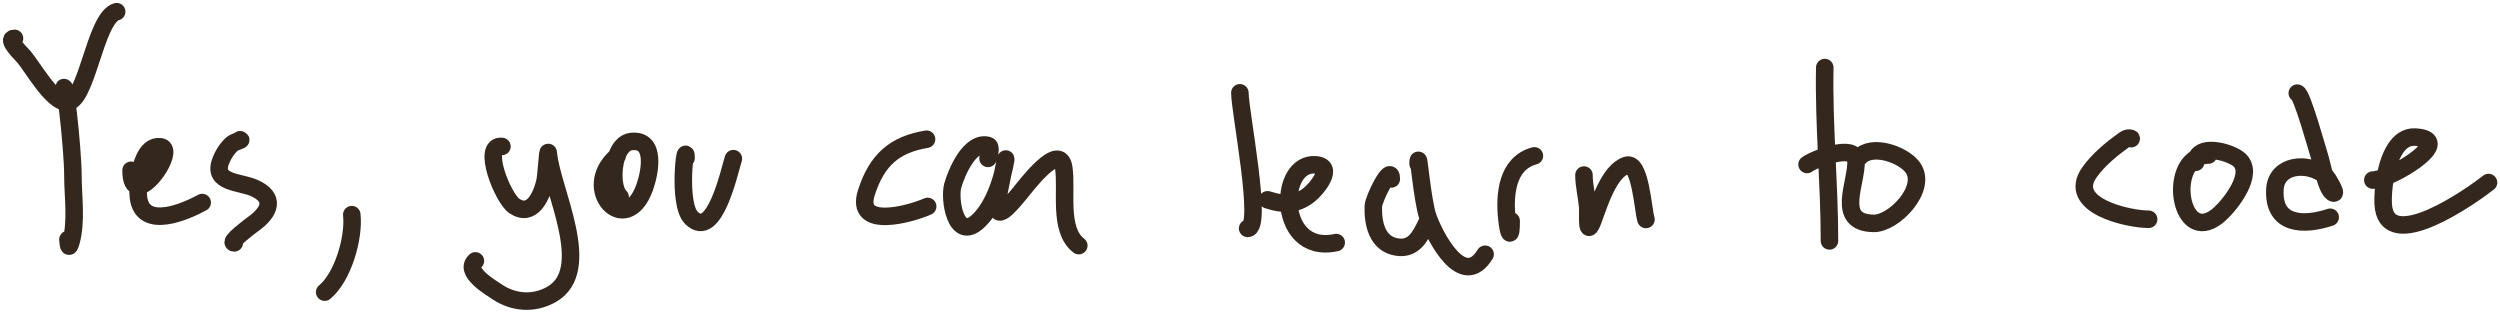 <svg width="428" height="54" viewBox="0 0 428 54" fill="none" xmlns="http://www.w3.org/2000/svg">
<path d="M10.872 15.94C10.872 11.205 12.483 25.317 12.483 30.051C12.483 33.614 13.151 37.929 12.152 41.407C11.733 42.861 11.734 41.879 11.631 41.003M2.485 6.566C0.872 6.566 3.778 9.36 4.05 9.676C5.573 11.442 8.73 17.177 11.25 17.497C14.879 17.959 16.187 2.994 19.973 2M22.436 29.155C22.436 31.086 22.952 31.82 23.675 31.829M23.675 31.829C25.832 31.855 29.832 25.424 27.456 25.123C24.845 24.791 23.851 28.95 23.675 31.829ZM23.675 31.829C23.625 32.646 23.64 33.36 23.704 33.839C24.452 39.491 31.889 36.174 34.615 34.676M41.108 23.925C41.602 23.925 40.168 24.282 39.791 24.6C38.853 25.392 38.116 26.619 37.716 27.768C36.48 31.314 41.076 31.137 43.401 32.135C47.288 33.802 46.194 36.315 43.357 38.338C42.933 38.64 39.024 41.576 40.111 41.576M60.226 36.748C60.657 40.72 58.696 47.442 55.583 50.014M85.932 25.071C82.353 24.682 86.095 33.981 88.077 35.281C91.108 37.269 92.746 33.503 93.3 31.063C93.541 29.998 93.79 25.238 93.876 26.241C94.418 32.552 101.819 46.234 94.39 50.417C91.421 52.088 88.008 51.873 85.188 50.014C83.933 49.188 79.339 46.472 81.388 44.663M105.648 26.732C105.623 26.753 105.598 26.774 105.574 26.795M105.574 26.795C99.13 32.429 107.163 40.888 110.342 32.144C111.274 29.58 112.427 23.753 108.068 24.227C106.877 24.357 106.052 25.416 105.574 26.795ZM105.574 26.795C104.738 29.211 104.968 32.609 106.169 33.721M117.45 27.064C117.45 23.634 115.928 34.912 118.38 37.309C122.343 41.185 124.853 29.324 125.554 27.164M158.627 23.835C153.147 24.748 150.113 27.372 148.318 32.998C146.301 39.321 155.772 36.678 158.818 35.341M169.149 27.113C169.272 26.636 169.854 25.095 169.144 24.905C166.022 24.071 163.73 29.581 163.111 31.778C162.474 34.039 163.563 41.467 167.44 37.882C169.487 35.989 170.852 32.811 171.635 29.852M171.635 29.852C171.867 28.974 172.048 28.116 172.181 27.316C172.257 26.854 171.964 28.244 171.635 29.852ZM171.635 29.852C171.338 31.3 171.013 32.925 170.902 33.53C169.975 38.61 172.503 35.605 174.6 33.082C175.576 31.91 181.4 24.09 182.112 28.702C182.711 32.592 181.164 39.365 184.689 42.049M212.267 15.889C212.267 19.081 216.281 39.102 213.594 39.102M217.008 34.204C218.319 34.63 219.508 34.875 220.662 34.786M220.662 34.786C221.811 34.699 222.925 34.28 224.089 33.381C225.358 32.399 228.684 28.443 225.178 28.215C222.127 28.017 220.504 31.37 220.662 34.786ZM220.662 34.786C220.842 38.704 223.363 42.704 228.757 41.526M238.193 30.634C238.193 27.863 235.158 34.059 235.114 35.273C235.009 38.171 235.72 41.817 239.233 42.308C242.052 42.702 243.161 40.471 244.255 38.197M242.786 28.069C242.786 24.959 243.429 34.318 244.49 37.241C245.778 40.787 250.475 49.703 254.252 43.527M258.71 37.815C258.71 41.096 258.261 40.131 257.974 37.41C257.55 33.392 257.953 27.951 262.686 26.681M271.175 29.969C271.175 31.726 271.663 33.626 271.812 35.39C271.924 36.711 271.489 40.997 272.739 37.686C273.728 35.069 275.392 29.334 278.432 28.311C280.843 27.5 281.285 36.024 281.788 37.573M312.4 11.565C312.203 21.446 313.205 31.343 313.205 41.244M309.368 28.16C310.688 27.175 317.552 24.53 317.745 27.42C317.998 31.205 314.029 38.139 320.763 38.245C324.223 38.299 330.018 32.307 327.485 28.706C325.924 26.488 320.463 24.512 318.323 26.923M364.859 23.739C364.969 23.739 364.402 23.414 363.666 23.942C361.547 25.462 359.243 27.345 357.727 29.483C353.681 35.186 364.342 37.538 367.85 37.538M378.08 26.546C377.301 26.546 376.63 26.726 376.06 27.041M376.06 27.041C371.194 29.737 373.749 42.295 380.023 36.645C381.819 35.027 386.064 29.72 383.336 27.34C381.929 26.113 377.023 24.671 376.06 27.041ZM376.06 27.041C375.973 27.256 375.918 27.502 375.901 27.783M393.296 15.945C394.073 15.945 396.809 25.927 397.13 26.875C397.281 27.324 397.552 28.645 397.92 29.953M397.92 29.953C398.34 31.444 398.886 32.917 399.524 33.06C400.115 33.192 398.404 30.384 398.217 30.209C398.122 30.12 398.023 30.035 397.92 29.953ZM397.92 29.953C395.099 27.693 389.701 28.098 389.464 32.421C389.125 38.576 394.346 38.715 398.929 37.196M406.228 30.831C406.722 30.831 407.485 30.621 408.369 30.272M408.369 30.272C412.565 28.614 419.503 23.822 413.492 23.468C410.495 23.291 408.999 26.881 408.369 30.272ZM408.369 30.272C408.043 32.021 407.948 33.717 407.996 34.815C408.396 44.105 423.571 33.215 426.035 31.253" stroke="#34281E" stroke-width="3" stroke-linecap="round" stroke-linejoin="round"/>
</svg>
